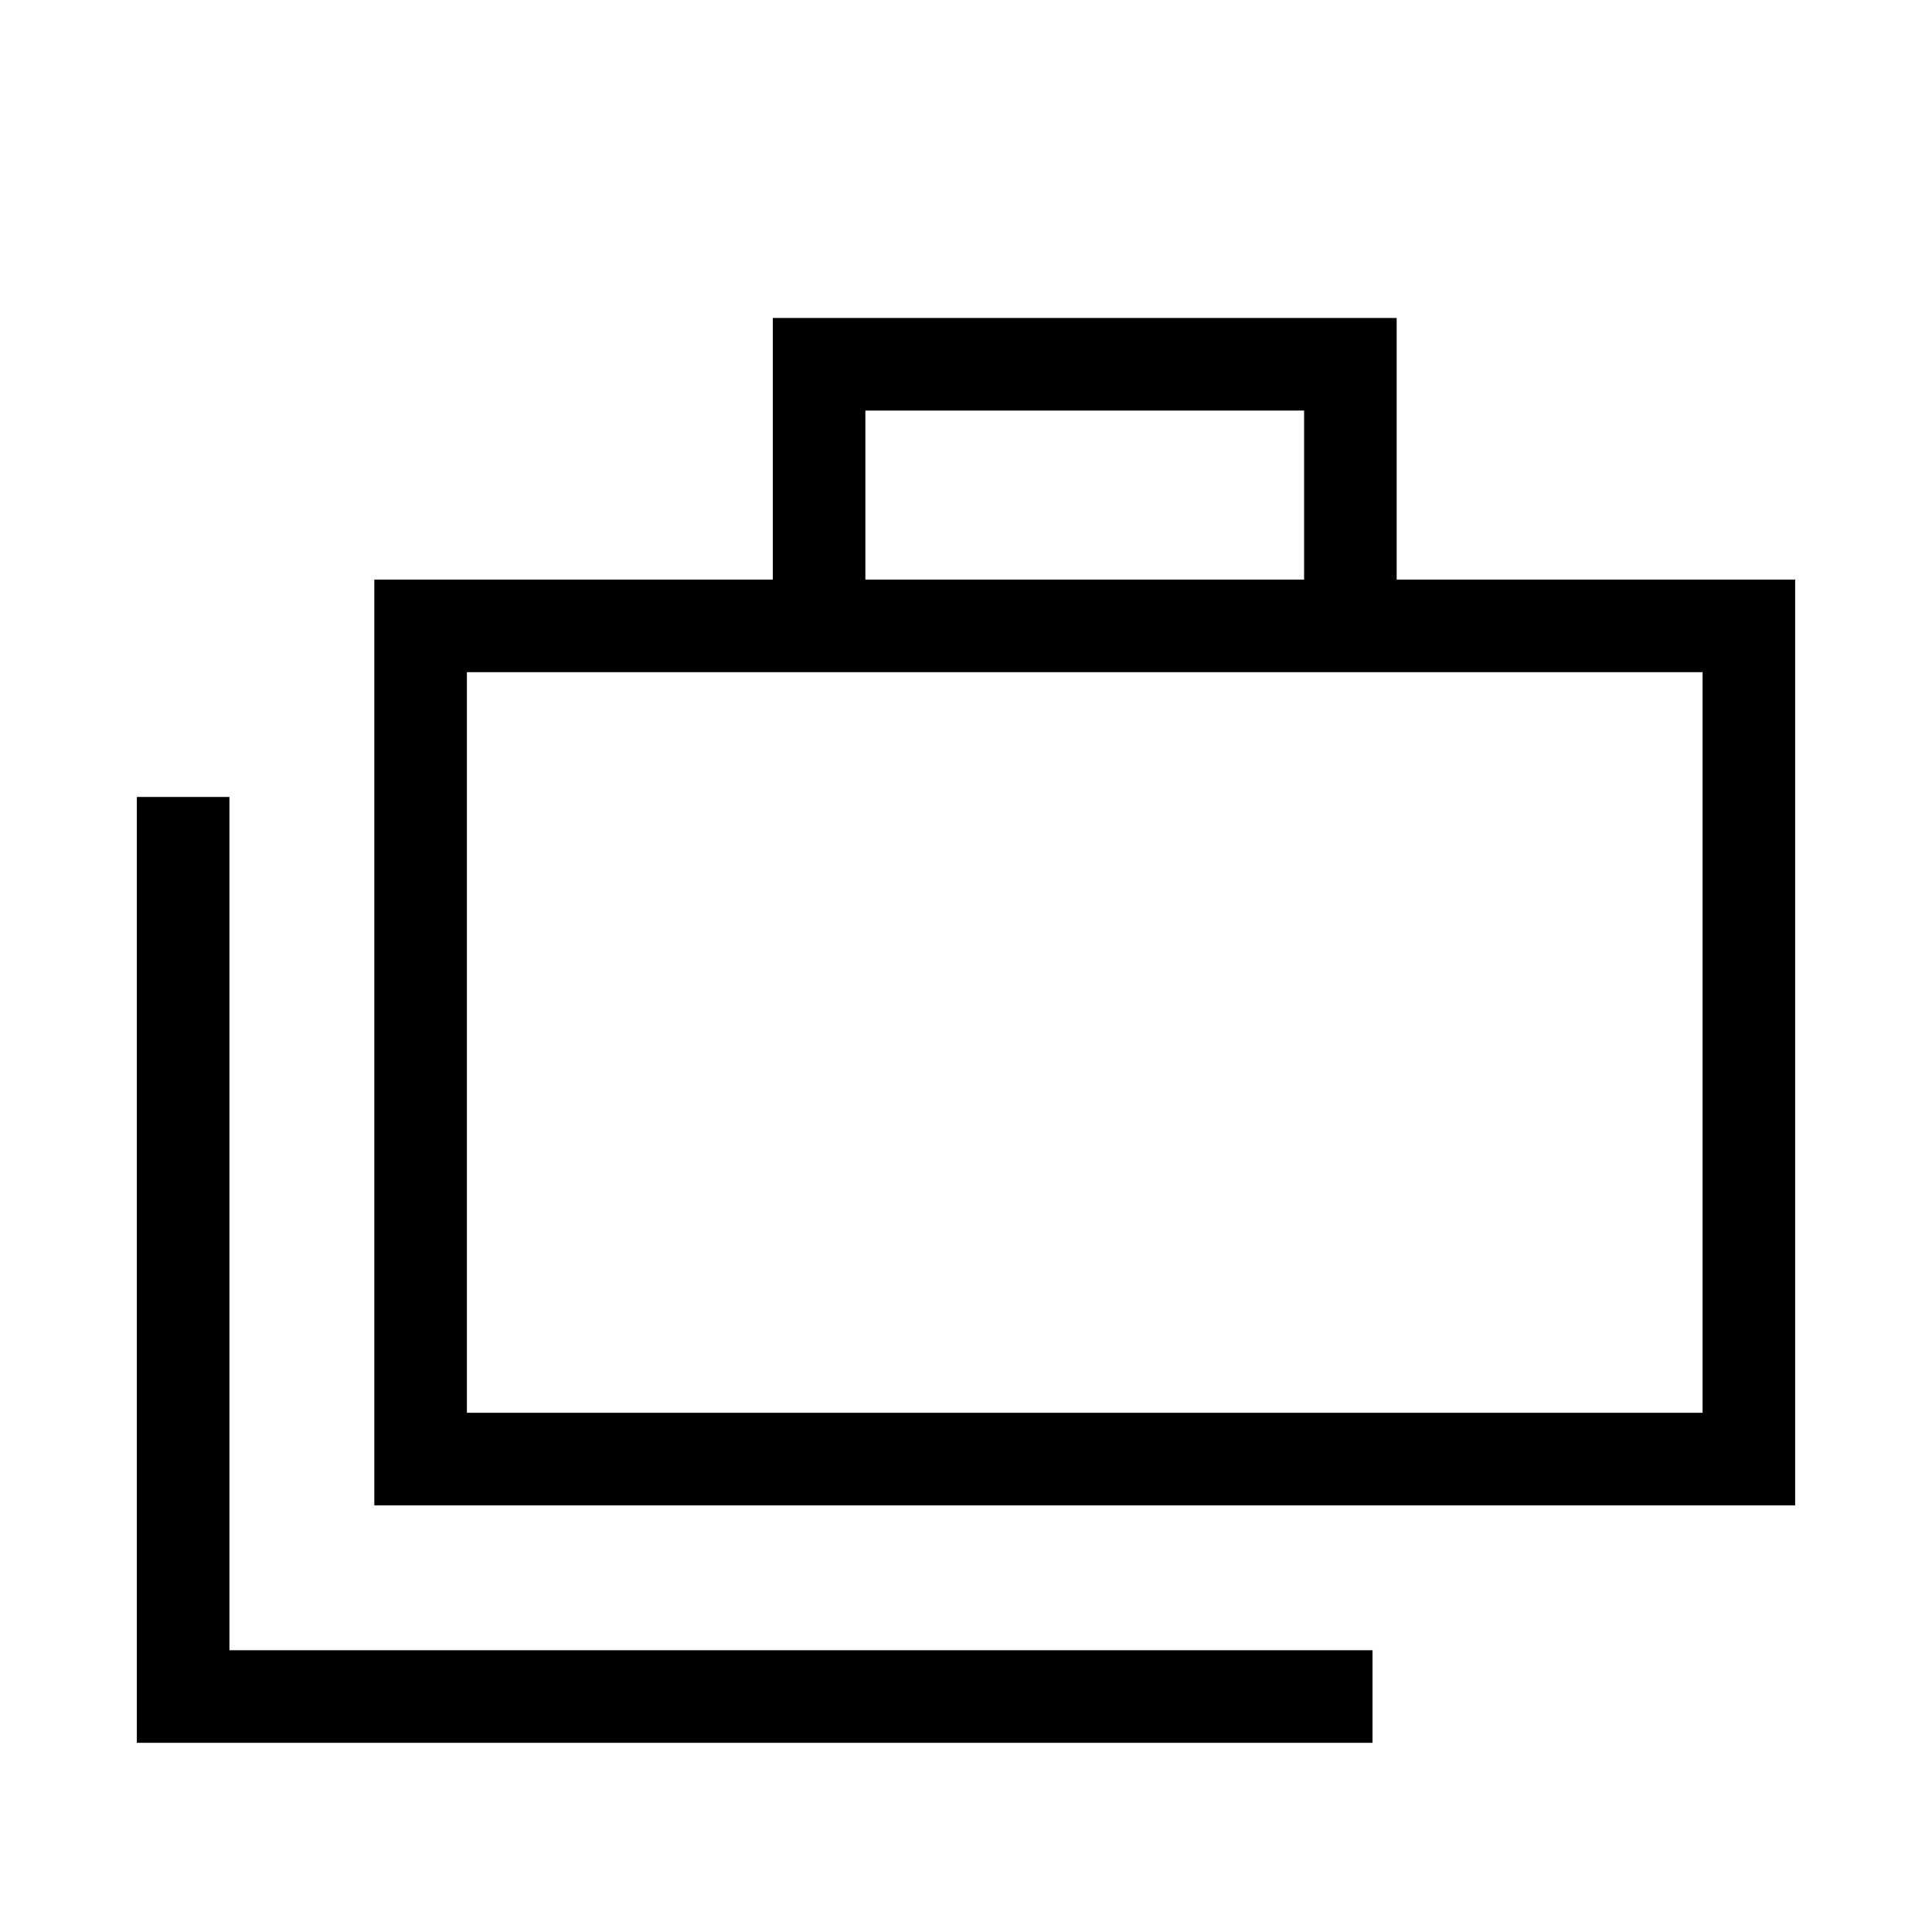 <svg xmlns="http://www.w3.org/2000/svg" height="20" viewBox="0 -960 960 960" width="20"><path d="M68-94v-470h46v424h568v46H68Zm118-118v-460h198v-130h310v130h198v460H186Zm244-460h218v-84H430v84ZM232-258h614v-368H232v368Zm0-368v368-368Z"/></svg>